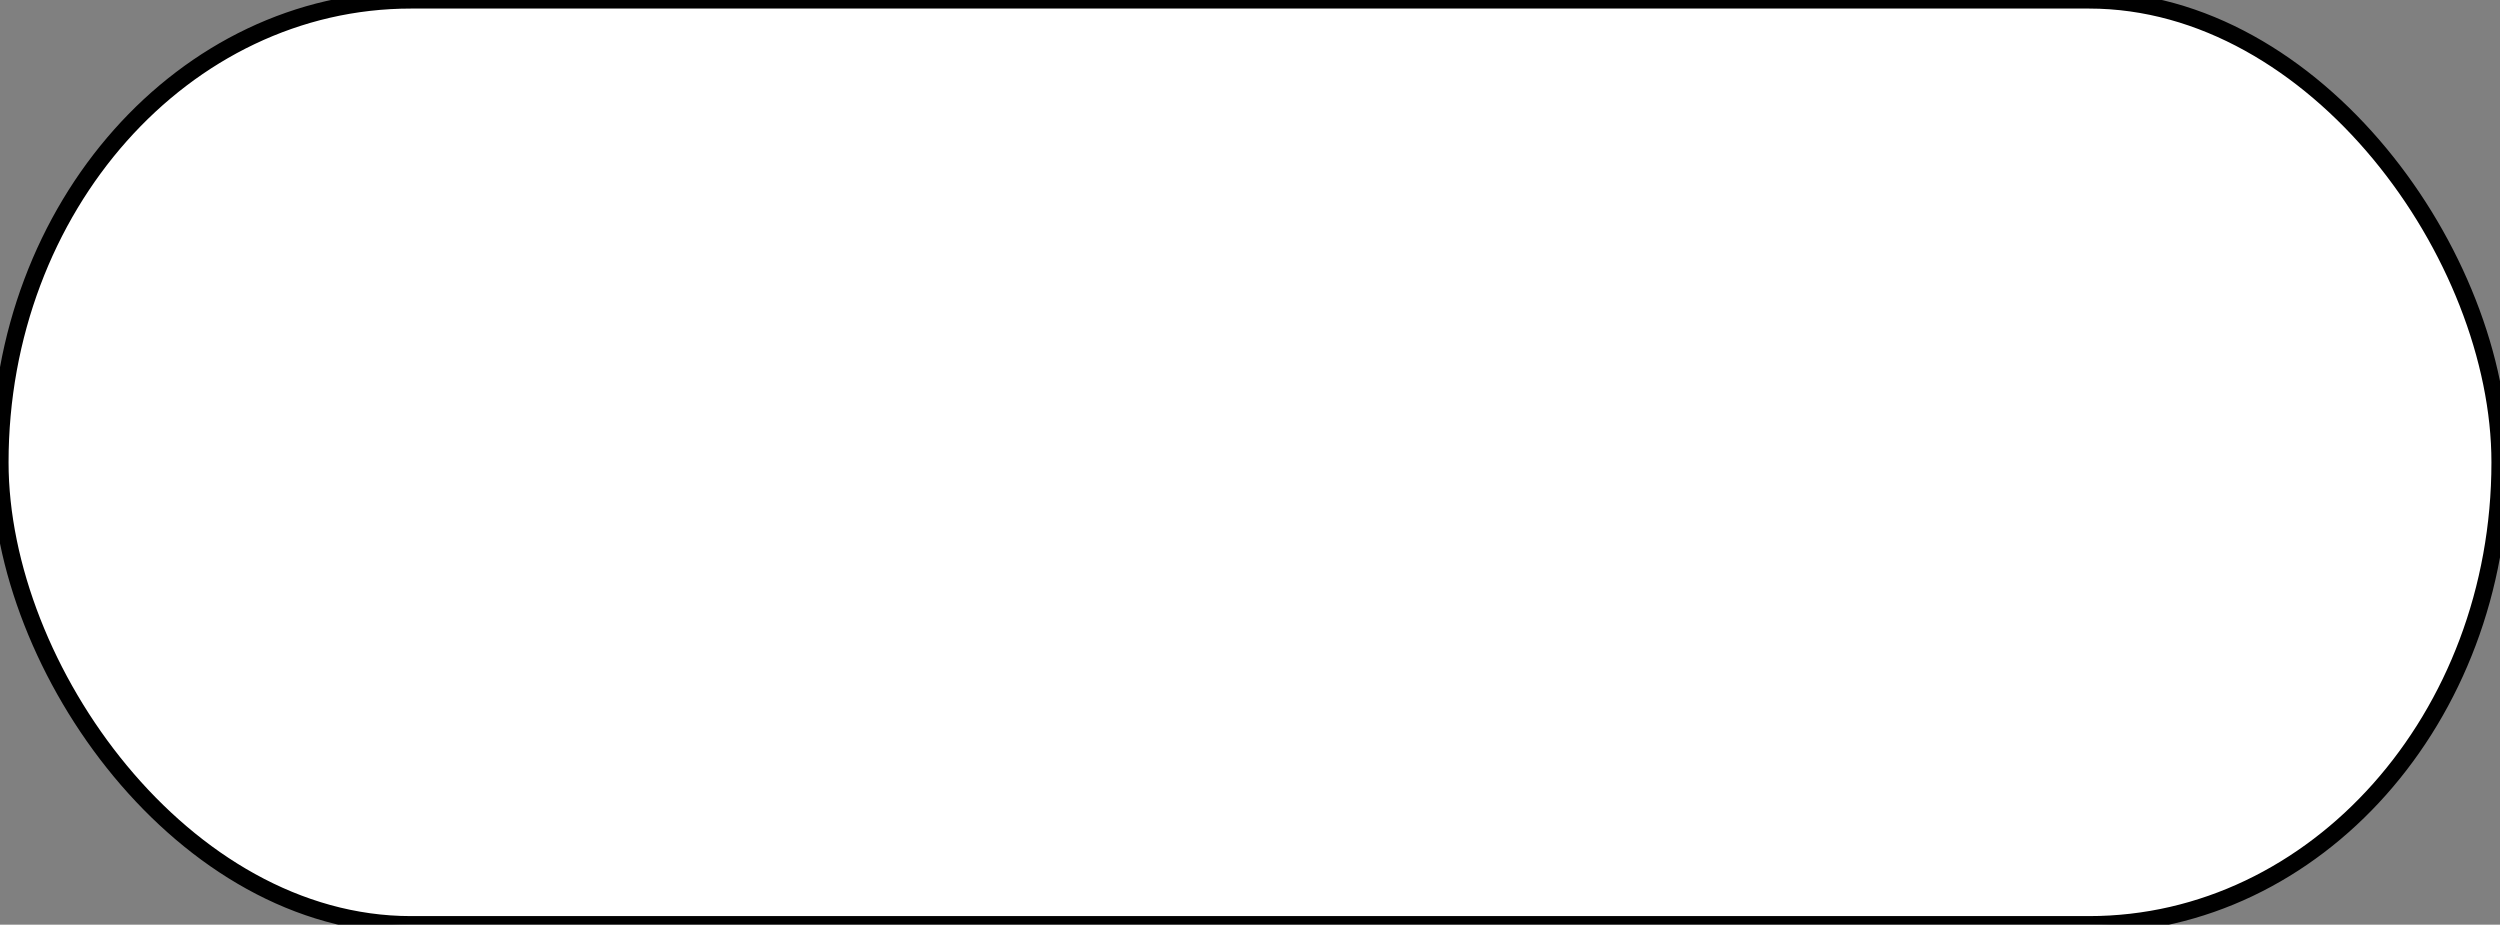 <svg xmlns="http://www.w3.org/2000/svg" xmlns:oryx="http://www.b3mn.org/oryx" width="146" height="54" version="1.0"><rect width="100%" height="100%" fill="#808080" stroke="none"/><oryx:magnets><oryx:magnet oryx:anchors="left" oryx:cx="1" oryx:cy="27"/><oryx:magnet oryx:anchors="bottom" oryx:cx="36" oryx:cy="53"/><oryx:magnet oryx:anchors="bottom" oryx:cx="72" oryx:cy="53"/><oryx:magnet oryx:anchors="bottom" oryx:cx="108" oryx:cy="53"/><oryx:magnet oryx:anchors="right" oryx:cx="145" oryx:cy="27"/><oryx:magnet oryx:anchors="top" oryx:cx="36" oryx:cy="1"/><oryx:magnet oryx:anchors="top" oryx:cx="72" oryx:cy="1"/><oryx:magnet oryx:anchors="top" oryx:cx="108" oryx:cy="1"/><oryx:magnet oryx:cx="72" oryx:cy="27" oryx:default="yes"/></oryx:magnets><g pointer-events="fill" oryx:maximumSize="400 54" oryx:minimumSize="146 54"><rect id="mileStone" width="146" height="54" x="0" y="0" fill="#fff" stroke="#000" rx="24" ry="30" oryx:resize="horizontal"/><g id="required" display="none"><path fill="none" d="M68 40 L68 47 M68 49 L68 51" oryx:anchors="bottom"/></g><g id="repetition" display="none"><path fill="none" d="M64 40 v11 M67 40 v11 M70 40 v11" transform="translate(13,0)" oryx:anchors="bottom"/></g></g></svg>